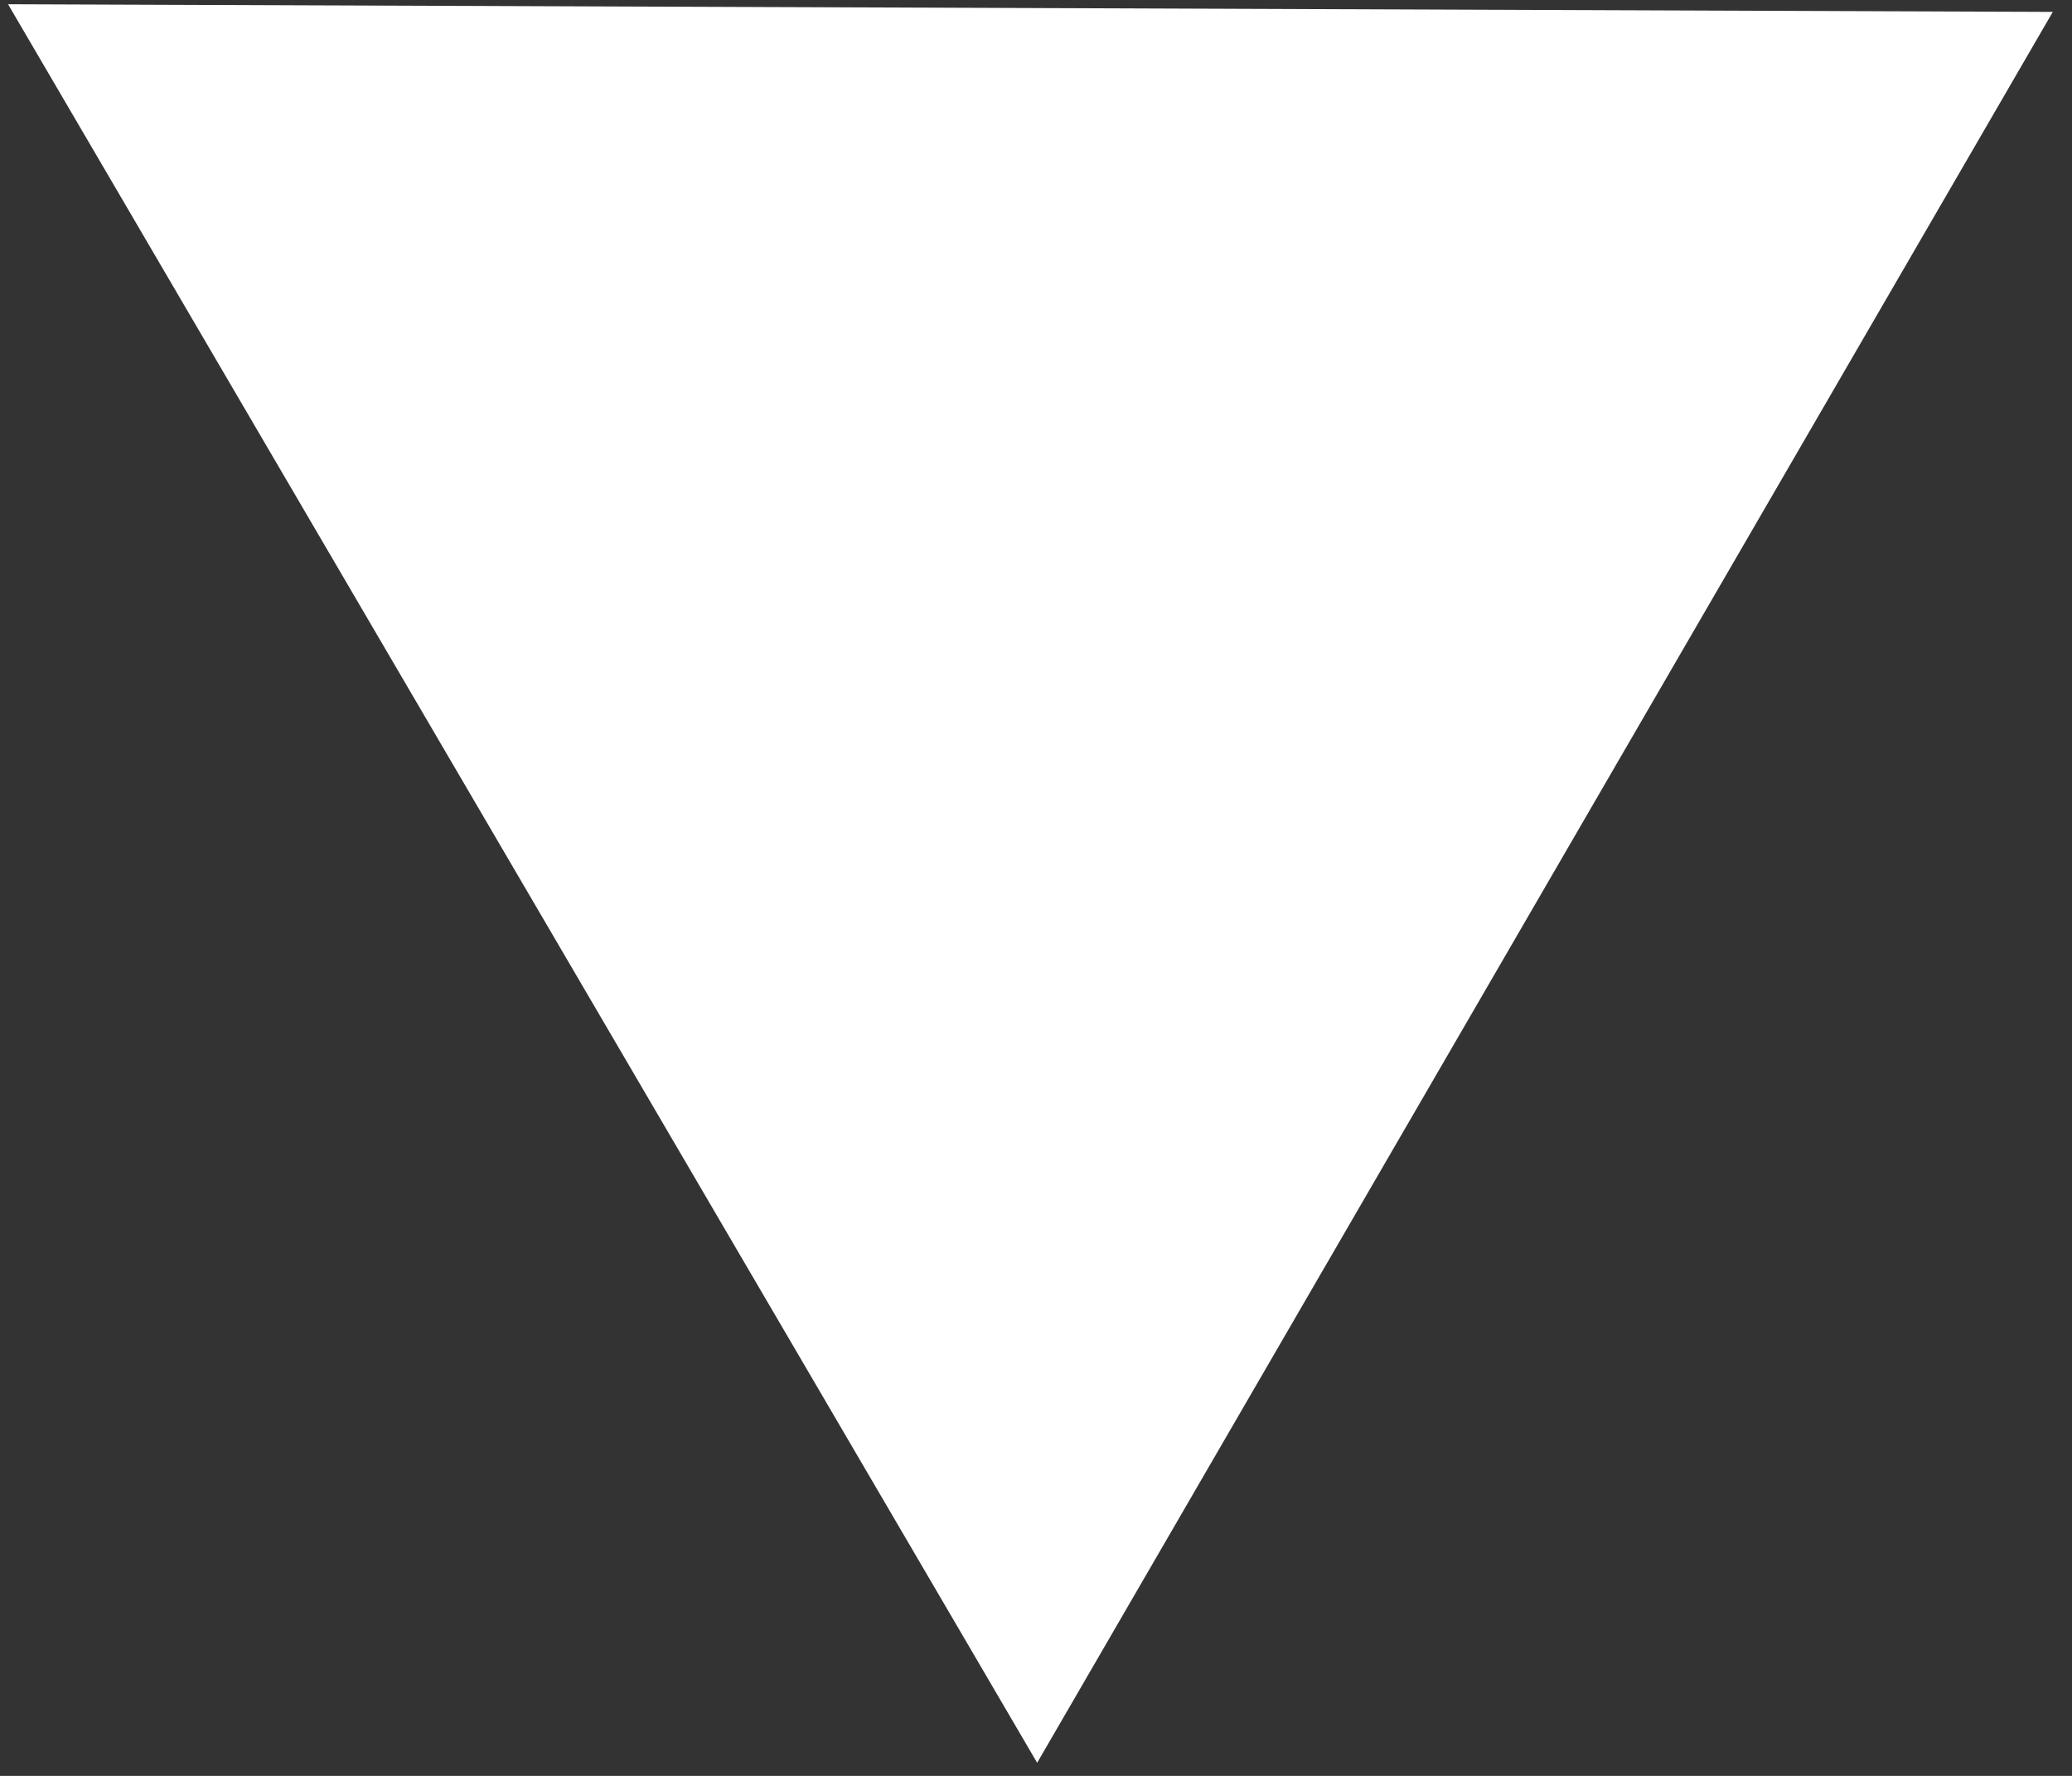 <?xml version="1.0" encoding="UTF-8"?>
<svg width="70px" height="60px" viewBox="0 0 70 60" version="1.1" xmlns="http://www.w3.org/2000/svg" xmlns:xlink="http://www.w3.org/1999/xlink">
    <rect x="0" y="0" width="70" height="60" fill="#333333" stroke="none"/>
    <!-- Generator: Sketch 52.4 (67378) - http://www.bohemiancoding.com/sketch -->
    <title>ICON/TASK/WHITE</title>
    <desc>Created with Sketch.</desc>
    <g id="Symbols" stroke="none" stroke-width="1" fill="none" fill-rule="evenodd">
        <g id="ICON/TASK/WHITE" transform="translate(-3, -9)" fill="#FFFFFF" fill-rule="nonzero">
            <g transform="translate(3, 9)" id="Polygon-Copy-7">
                <polygon transform="translate(34.811, 29.851) rotate(180) translate(-34.811, -29.851) " points="34.583 0.144 69.35 59.559 0.271 59.3"></polygon>
            </g>
        </g>
    </g>
</svg>